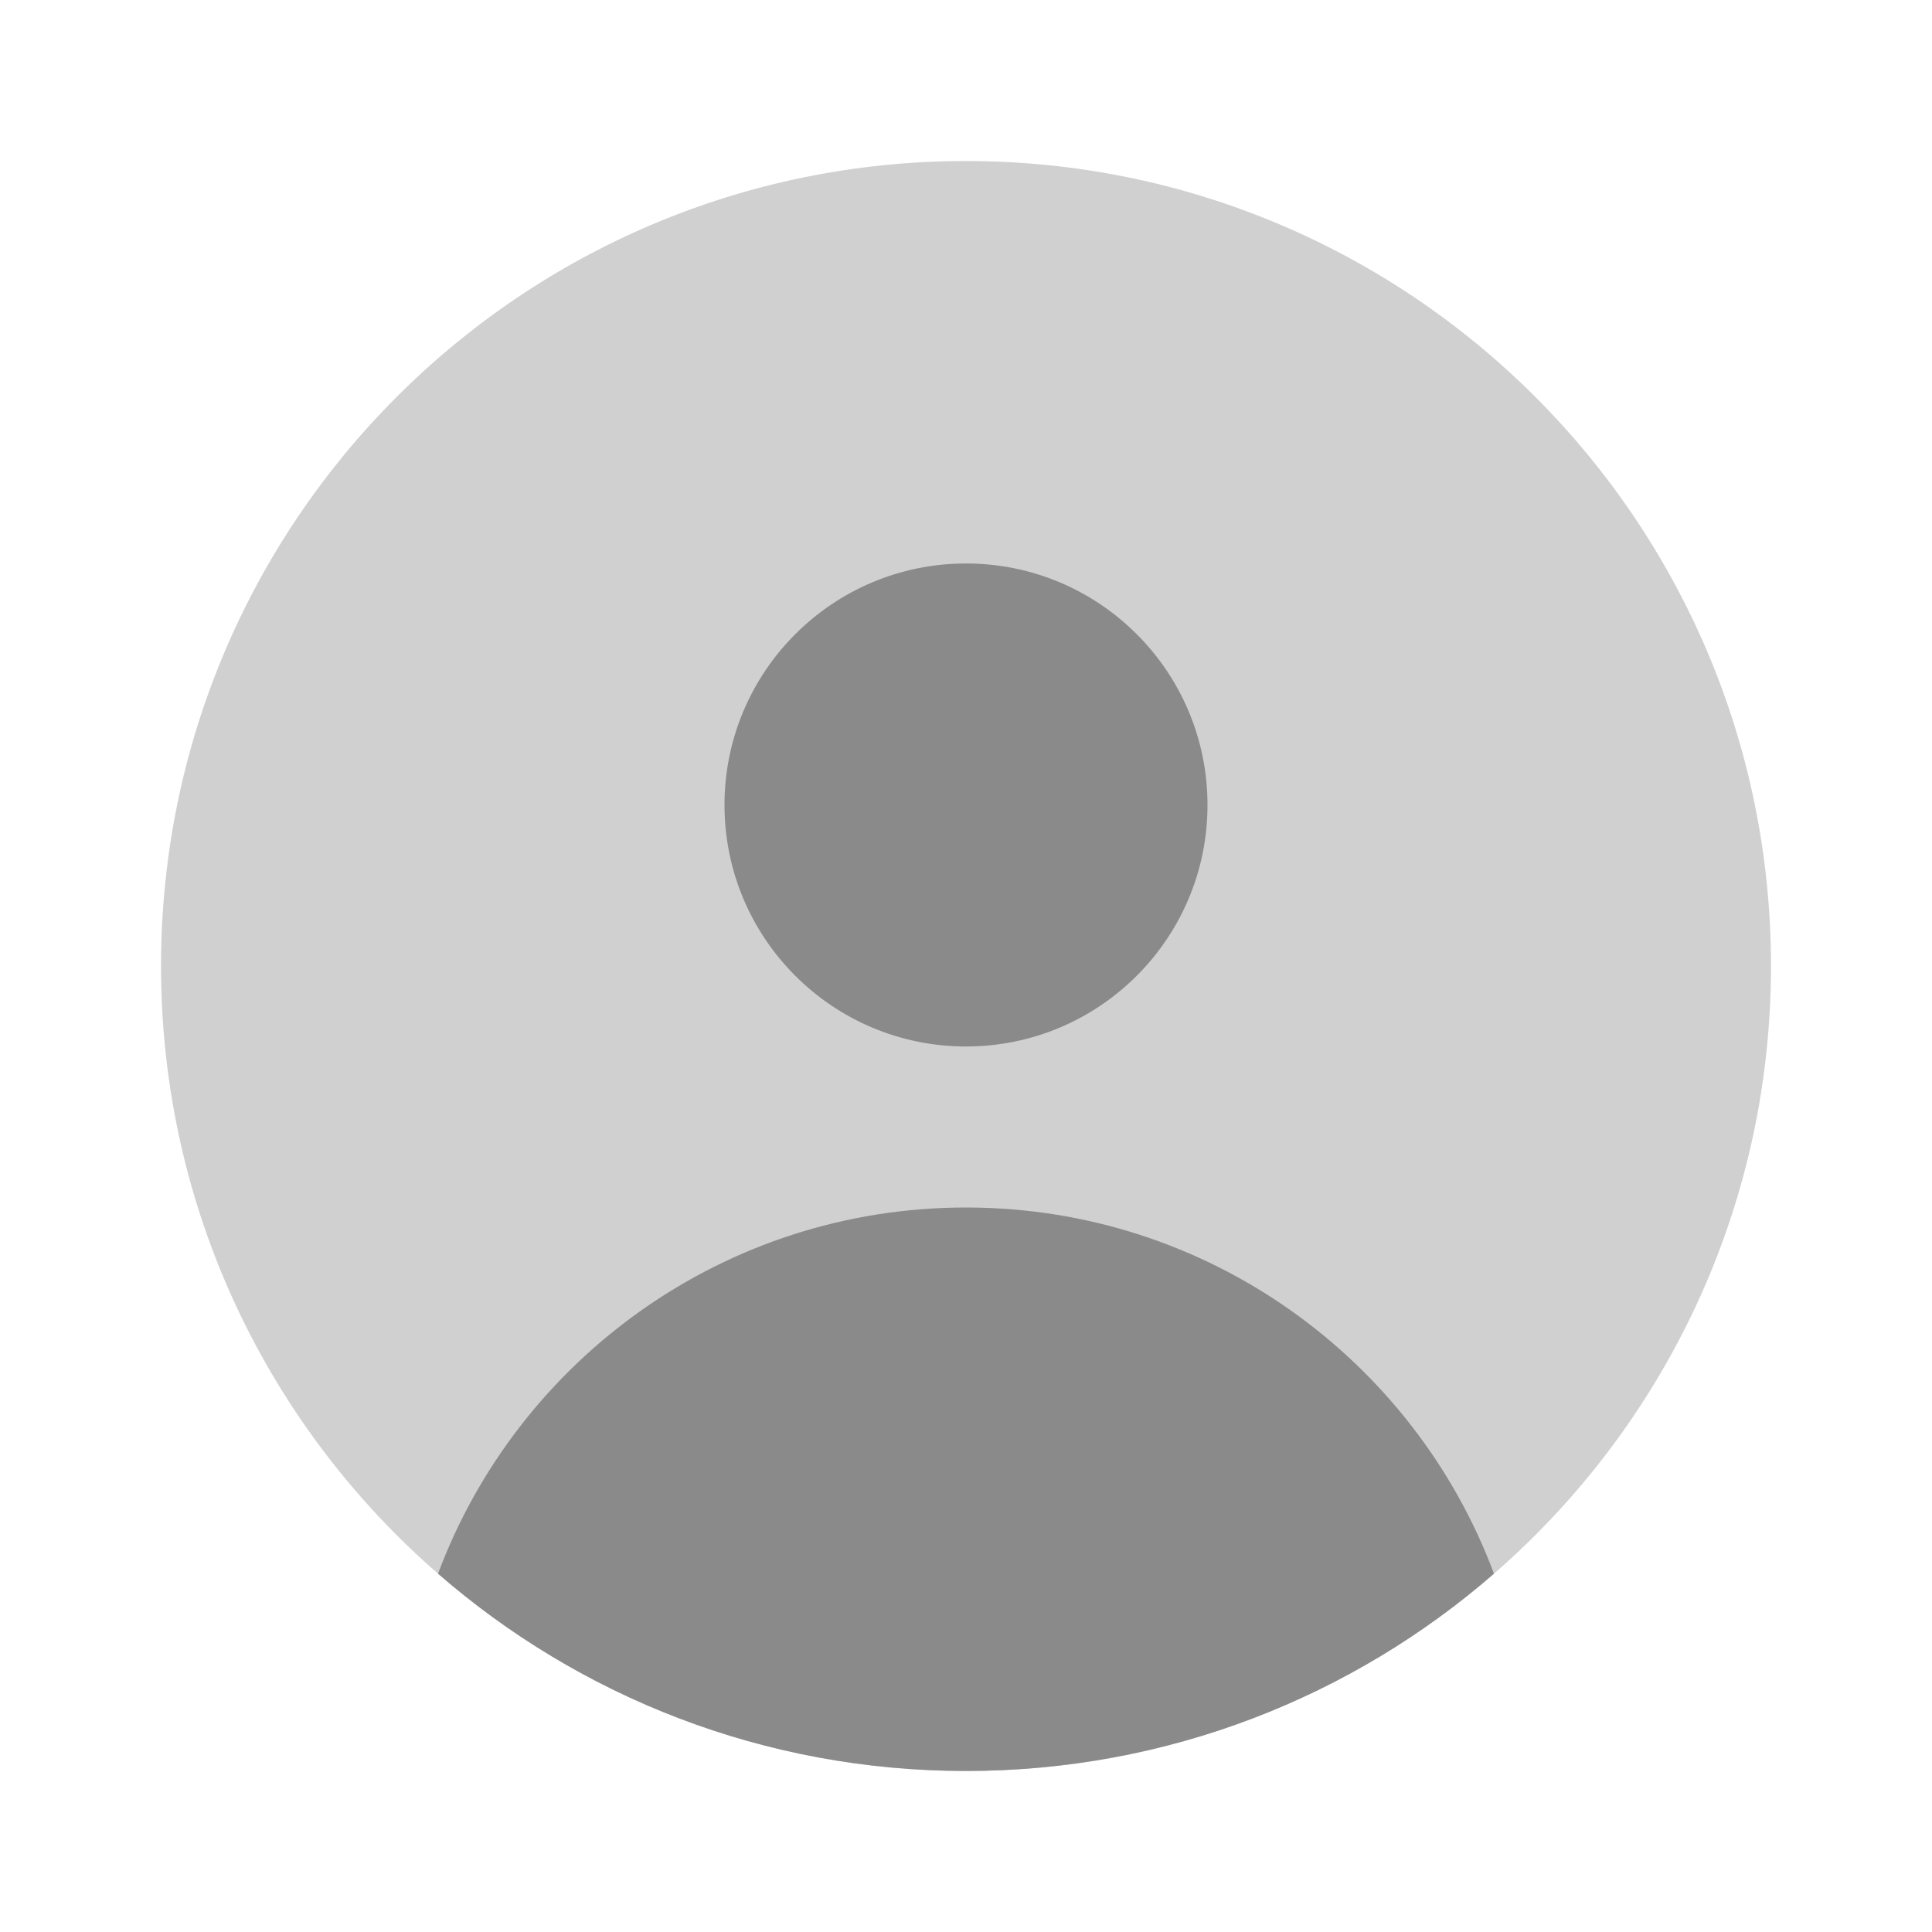 <svg width="32" height="32" viewBox="0 0 32 32" fill="none" xmlns="http://www.w3.org/2000/svg">
<path opacity="0.4" d="M29.333 16C29.333 20.018 27.556 23.621 24.745 26.065C22.404 28.101 19.346 29.333 16 29.333C12.654 29.333 9.596 28.101 7.255 26.065C4.444 23.621 2.667 20.018 2.667 16C2.667 8.636 8.636 2.667 16 2.667C23.364 2.667 29.333 8.636 29.333 16Z" fill="#8A8A8A"/>
<ellipse cx="16" cy="13.333" rx="4" ry="4" fill="#8A8A8A"/>
<path d="M24.745 26.065C23.421 22.522 20.005 20 16 20C11.995 20 8.579 22.522 7.255 26.065C9.596 28.101 12.654 29.333 16 29.333C19.346 29.333 22.404 28.101 24.745 26.065Z" fill="#8A8A8A"/>
</svg>
